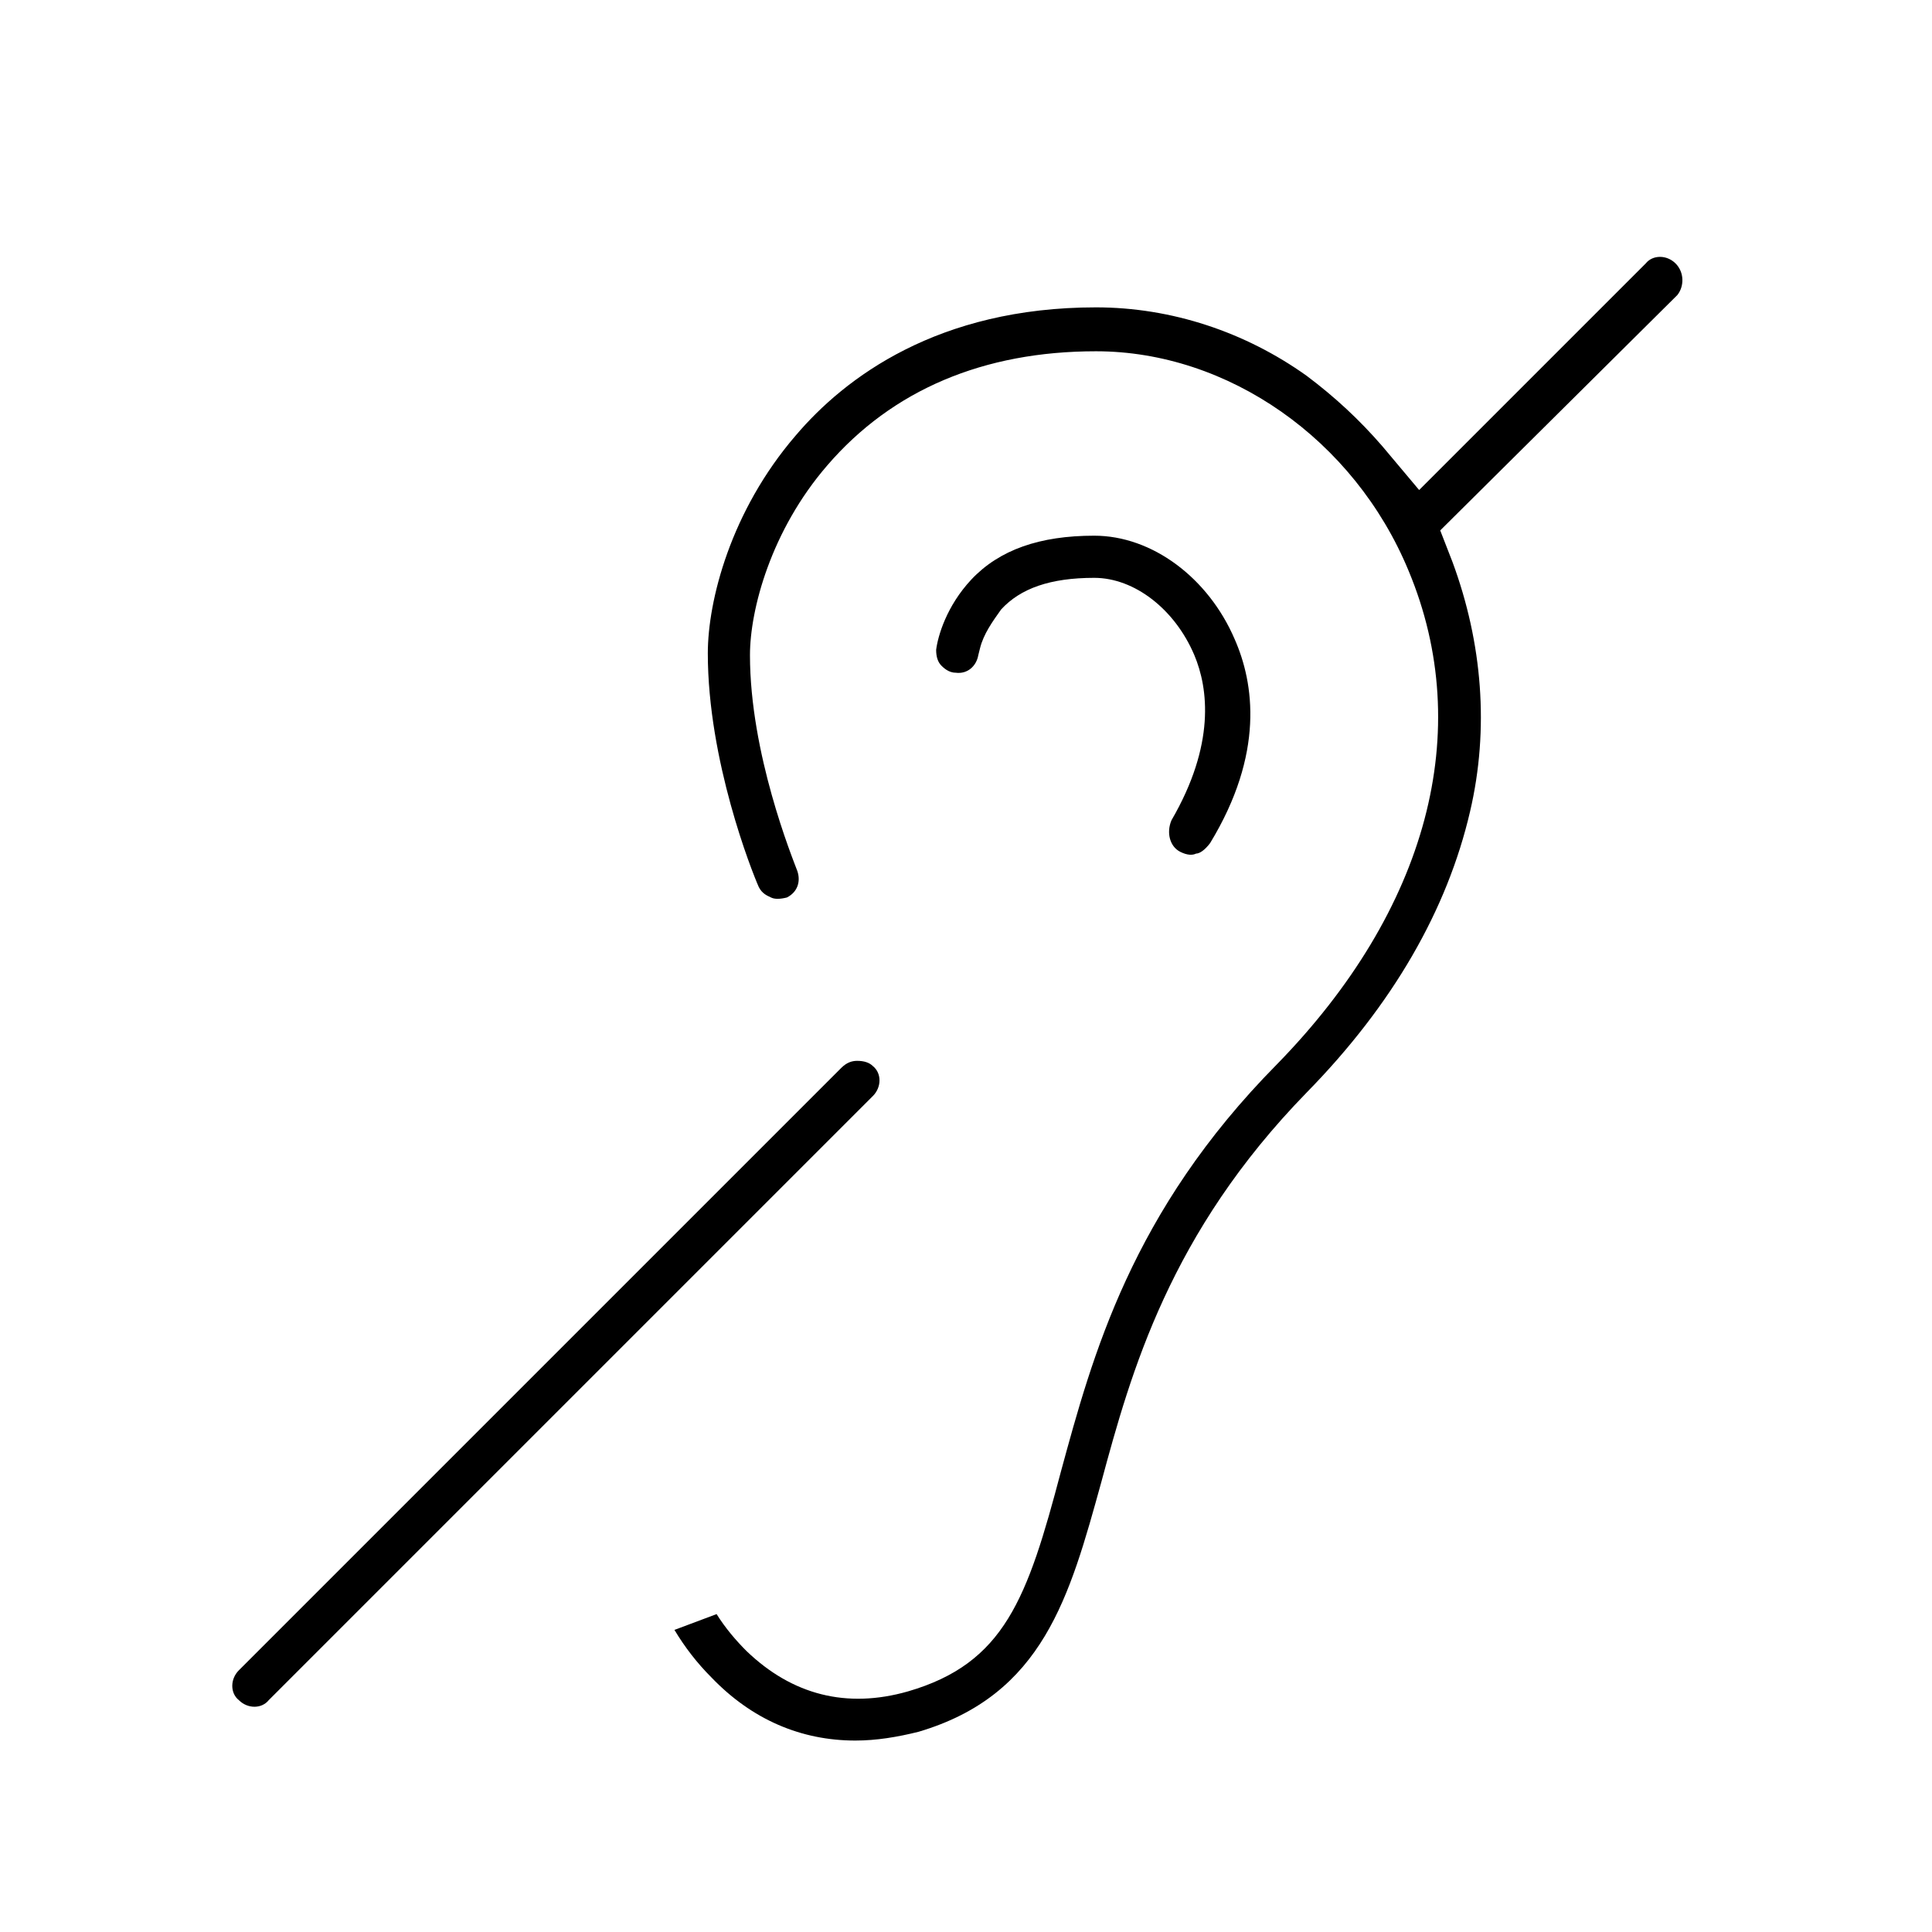 <svg width="110" height="110" xmlns="http://www.w3.org/2000/svg" x="0px" y="0px"
	 viewBox="0 0 110 110" style="enable-background:new 0 0 110 110;" xml:space="preserve">
<g>
	<g>
		<path d="M67.2,48.5c0.4,0.2,0.7,0.2,0.9,0.1c0.2,0,0.5-0.2,0.8-0.6c3.1-5.1,2.5-9.1,1.4-11.6c-1.5-3.5-4.7-5.9-8-5.9
			c-3.1,0-5.4,0.8-7,2.5c-1.4,1.5-1.9,3.2-2,4c0,0.4,0.1,0.7,0.3,0.9c0.1,0.1,0.4,0.4,0.8,0.4c0.7,0.1,1.2-0.4,1.3-1l0.1-0.4
			c0.2-0.8,0.7-1.5,1.2-2.2c1.1-1.2,2.8-1.8,5.3-1.8c2.3,0,4.6,1.8,5.7,4.4c0.8,1.9,1.2,5.1-1.3,9.4C66.4,47.4,66.6,48.2,67.2,48.5z
			"/>
	</g>
	<g>
		<path d="M48.8,60.4c-0.3,0-0.6,0.1-0.9,0.4L13.6,95.1c-0.5,0.5-0.5,1.3,0,1.7c0.5,0.5,1.3,0.5,1.7,0l34.4-34.4
			c0.5-0.5,0.5-1.3,0-1.7C49.5,60.5,49.2,60.4,48.8,60.4z"/>
	</g>
	<g>
		<path d="M95.4,15c-0.5-0.5-1.3-0.5-1.7,0L80.8,27.9l-2.1-2.5c-1.3-1.5-2.7-2.8-4.3-4c-3.5-2.5-7.7-3.9-12-3.9
			c-9,0-14.3,4-17.1,7.3c-3.7,4.3-5,9.4-5,12.4c0,6.1,2.5,12.4,2.9,13.3c0.2,0.4,0.5,0.5,0.7,0.6c0.2,0.1,0.5,0.1,0.9,0
			c0.6-0.3,0.8-0.9,0.6-1.5c-0.3-0.8-2.7-6.7-2.7-12.3c0-2.6,1.2-7.1,4.4-10.8c3.7-4.3,8.9-6.5,15.3-6.5c7.5,0,14.7,5,17.8,12.5
			c3.8,9.1,1.1,19.3-7.5,28.1c-8.3,8.4-10.5,16.6-12.3,23.2c-1.9,7.2-3.2,10.9-8.7,12.5c-3.5,1-6.6,0.2-9.2-2.3
			c-0.6-0.6-1.2-1.3-1.7-2.1l-2.4,0.9c0.6,1,1.3,1.9,2.1,2.7c2.3,2.4,5.1,3.6,8.2,3.6c1.2,0,2.4-0.2,3.6-0.5
			c7.1-2.1,8.6-7.7,10.4-14.2c1.7-6.3,3.9-14.2,11.7-22.2c4.9-5,8-10.4,9.3-16c1.1-4.7,0.7-9.6-1-14.2L82,30.2l13.5-13.4
			C95.9,16.3,95.9,15.5,95.4,15"/>
	</g>
</g>
</svg>
